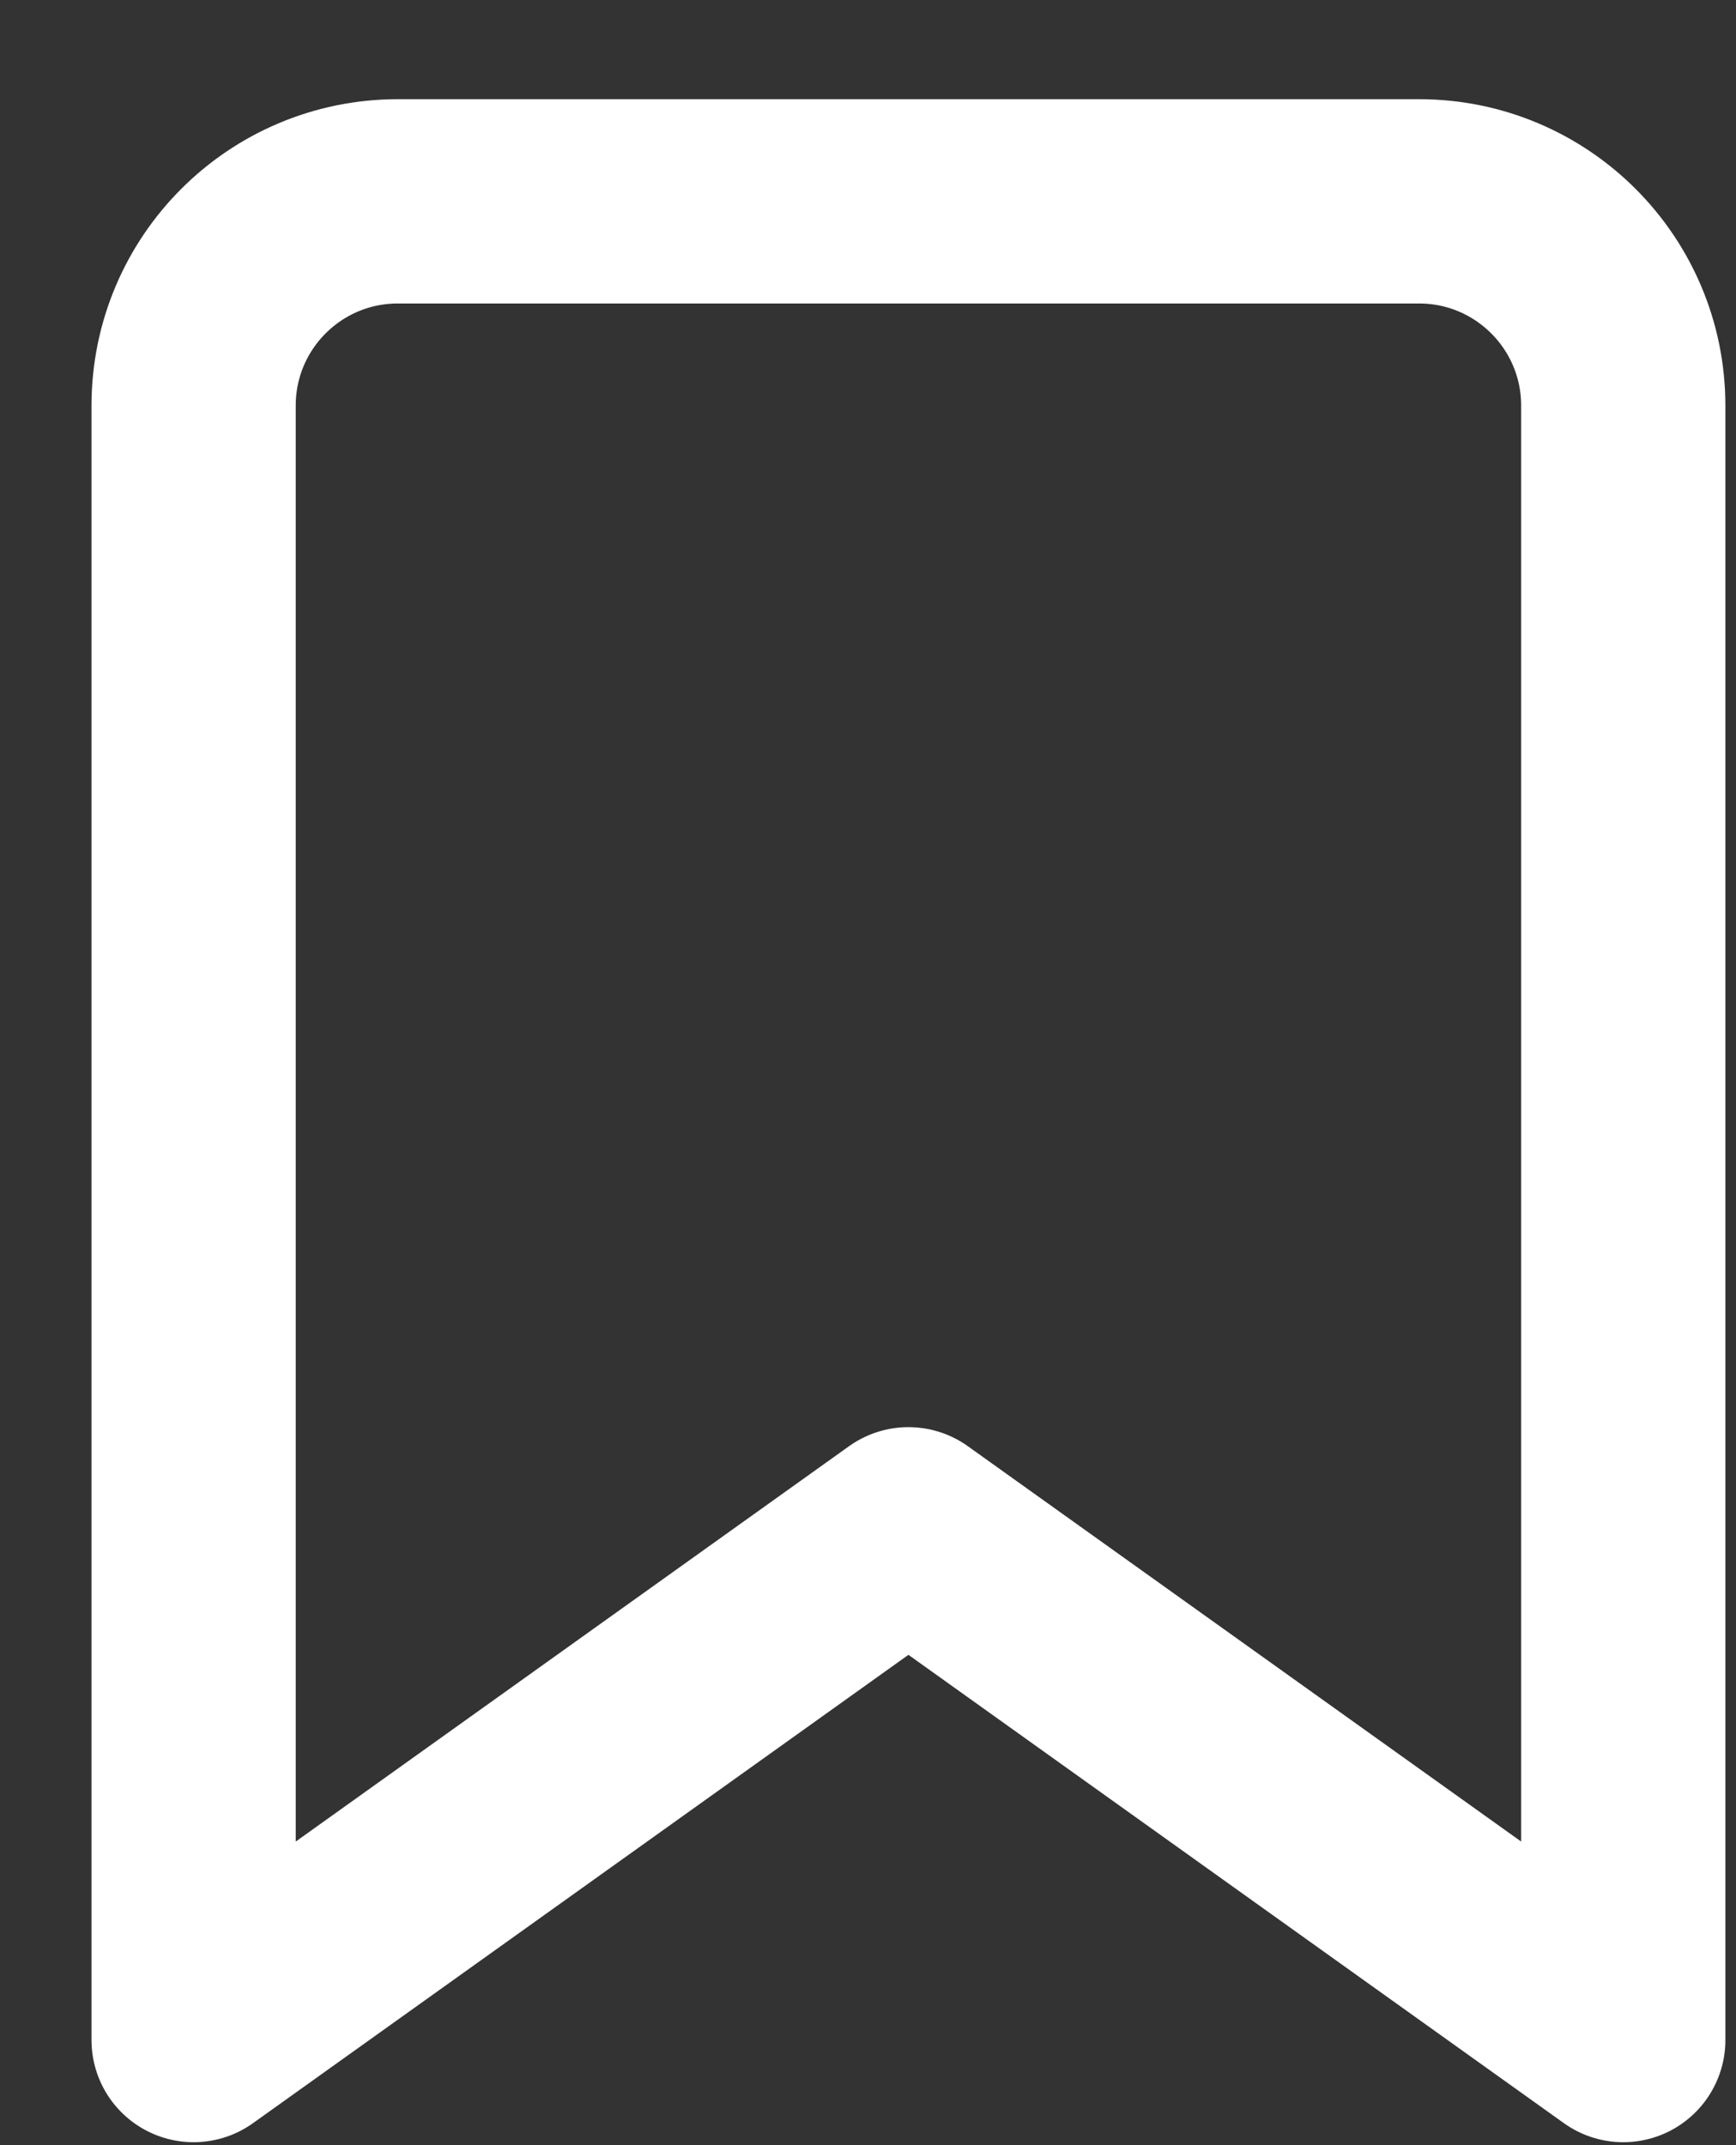 <svg width="17" height="21" viewBox="0 0 17 21" fill="none" xmlns="http://www.w3.org/2000/svg">
<rect x="0" y="0" width="17" height="21" fill="#333333" stroke="none"/>
<path fill-rule="evenodd" clip-rule="evenodd" d="M15.896 19.971L8.896 14.971L1.896 19.971V3.971C1.896 2.866 2.791 1.971 3.896 1.971H13.896C15 1.971 15.896 2.866 15.896 3.971V19.971Z" stroke="white" stroke-width="2" stroke-linecap="round" stroke-linejoin="round"/>
</svg>

